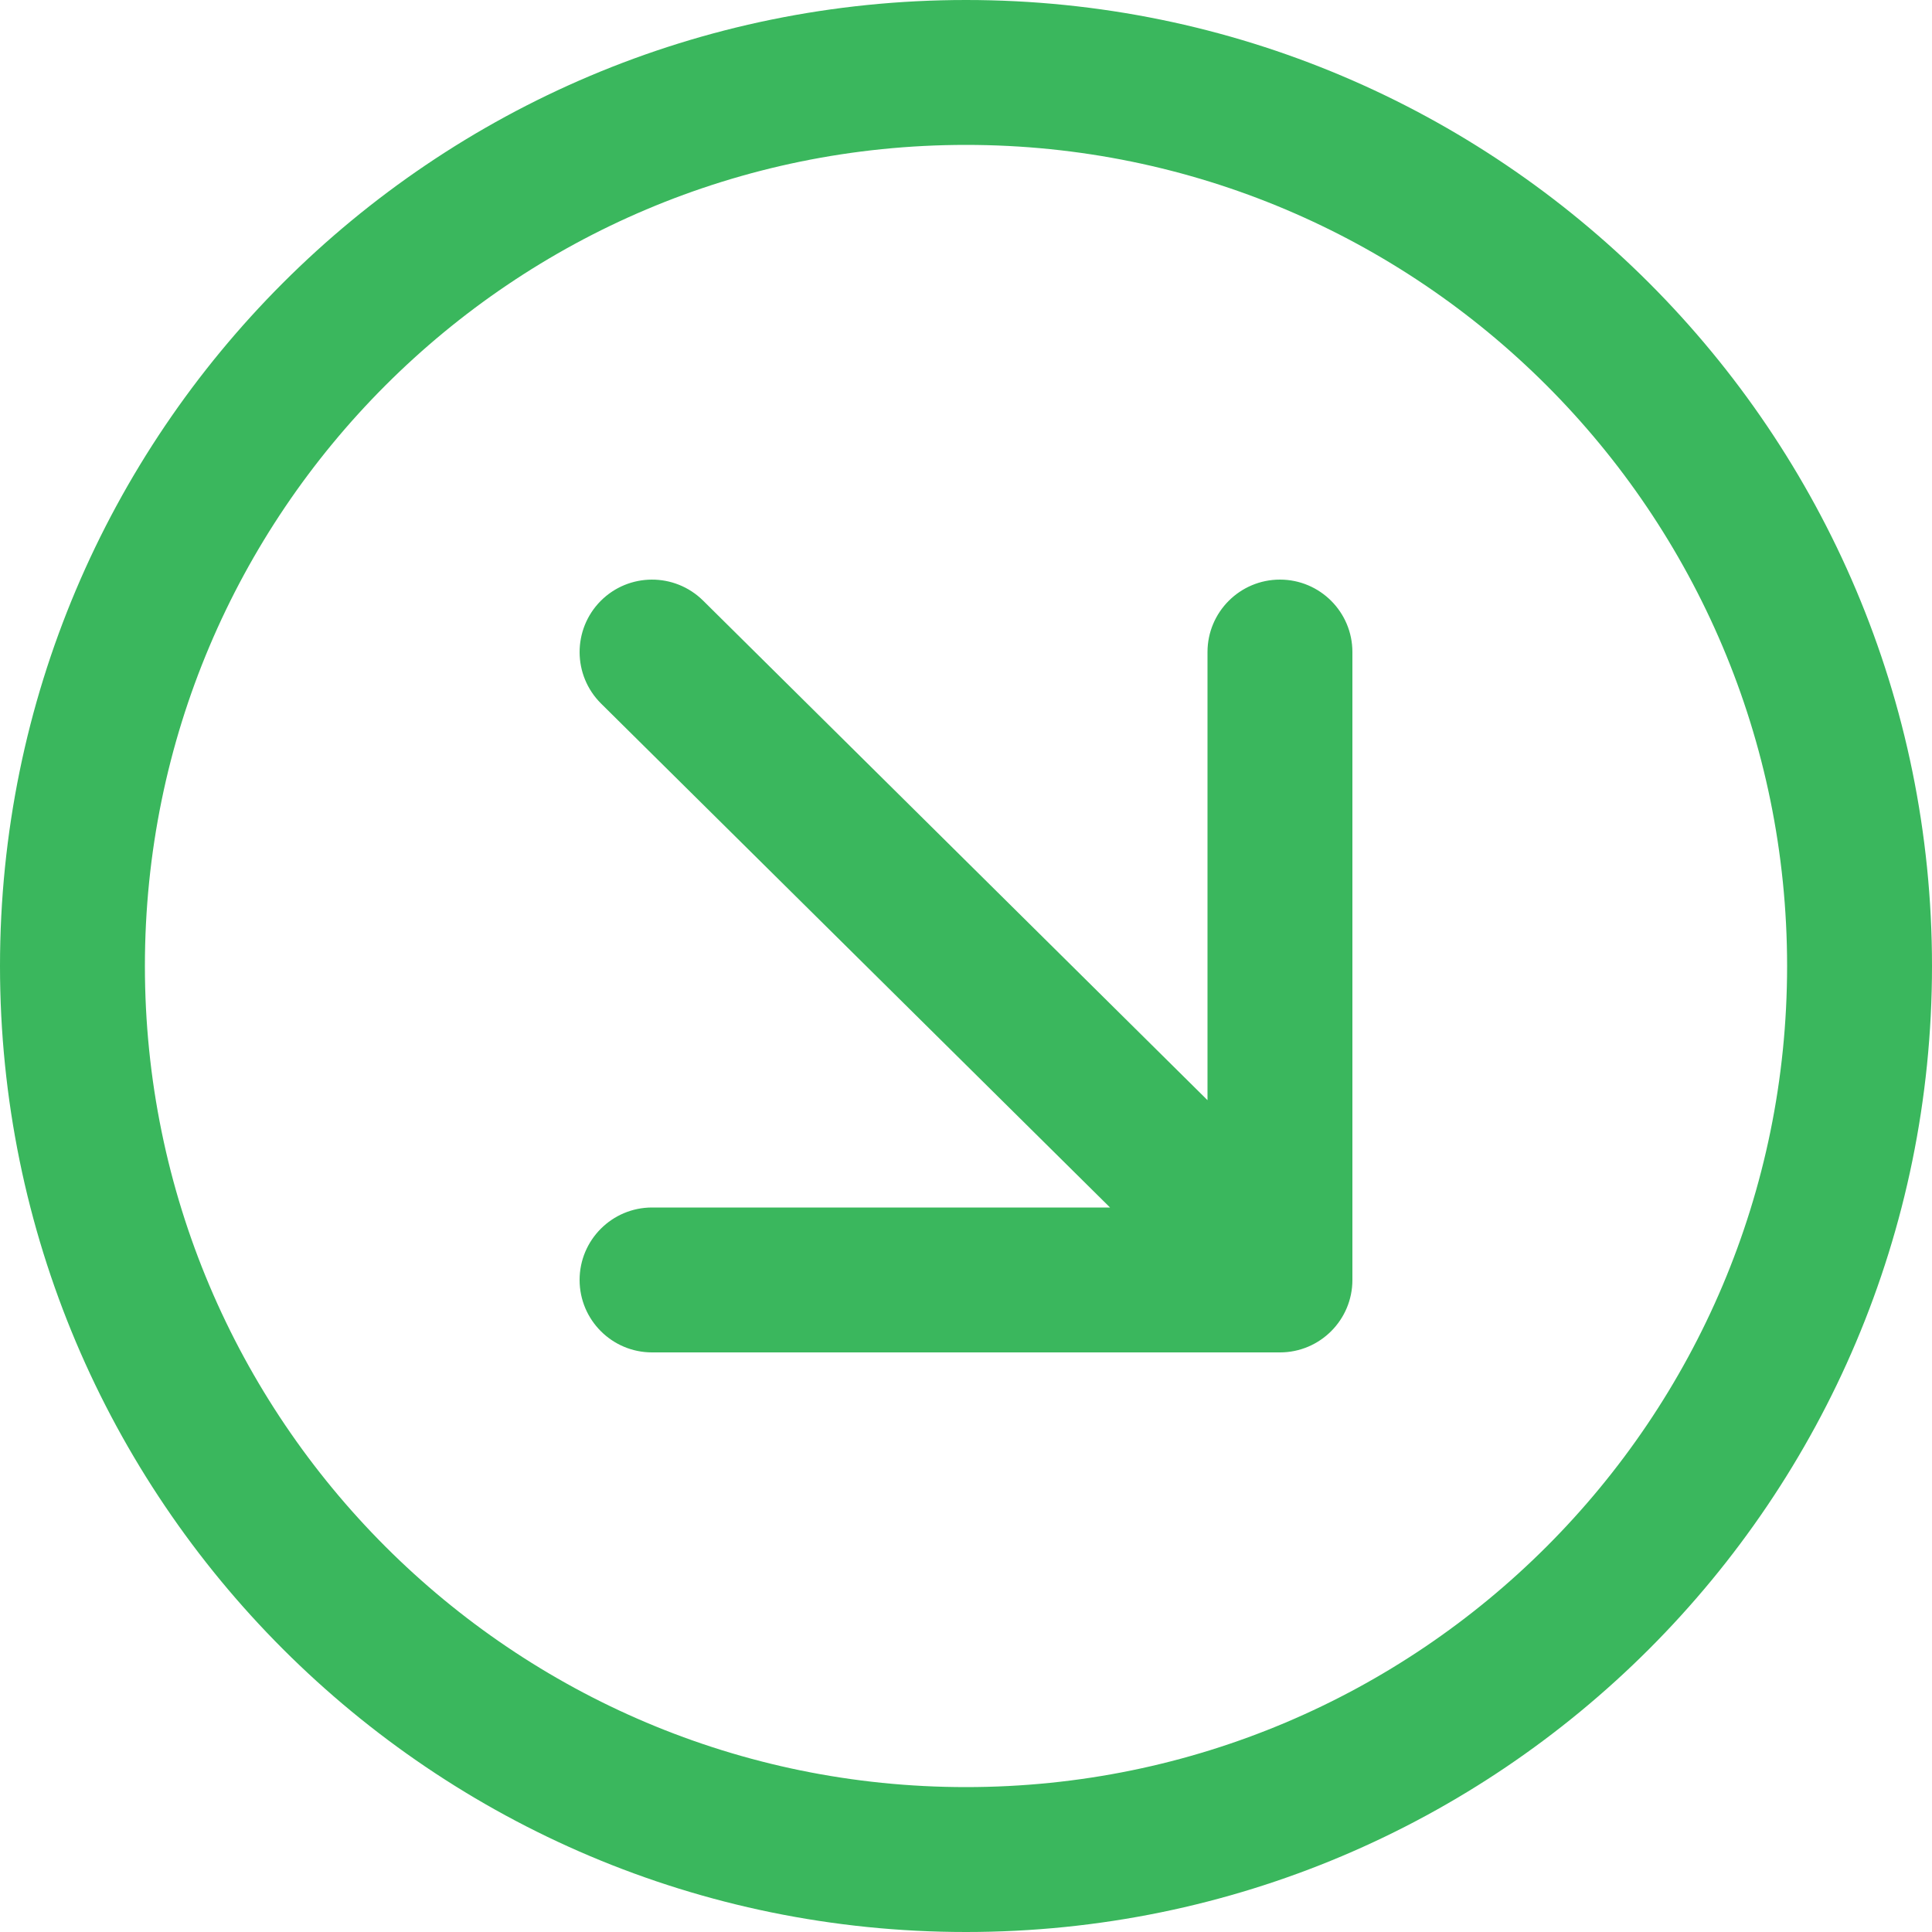 <svg width="20" height="20" viewBox="0 0 20 20" fill="none" xmlns="http://www.w3.org/2000/svg">
<path d="M11.491 12.5H6.75C6.336 12.5 6 12.836 6 13.25C6 13.664 6.336 14 6.75 14H13.25C13.664 14 14 13.664 14 13.25V6.75C14 6.336 13.664 6 13.25 6C12.836 6 12.5 6.336 12.5 6.75V11.389L7.278 6.217C6.983 5.926 6.509 5.928 6.217 6.222C5.926 6.517 5.928 6.991 6.222 7.283L11.491 12.5ZM0 10C0 4.477 4.477 0 10 0C15.523 0 20 4.477 20 10C20 15.523 15.523 20 10 20C4.477 20 0 15.523 0 10ZM10 1.5C5.306 1.5 1.5 5.306 1.5 10C1.5 14.694 5.306 18.5 10 18.5C14.694 18.5 18.5 14.694 18.5 10C18.5 5.306 14.694 1.5 10 1.5Z" fill="#3AB75D"/>
</svg>
